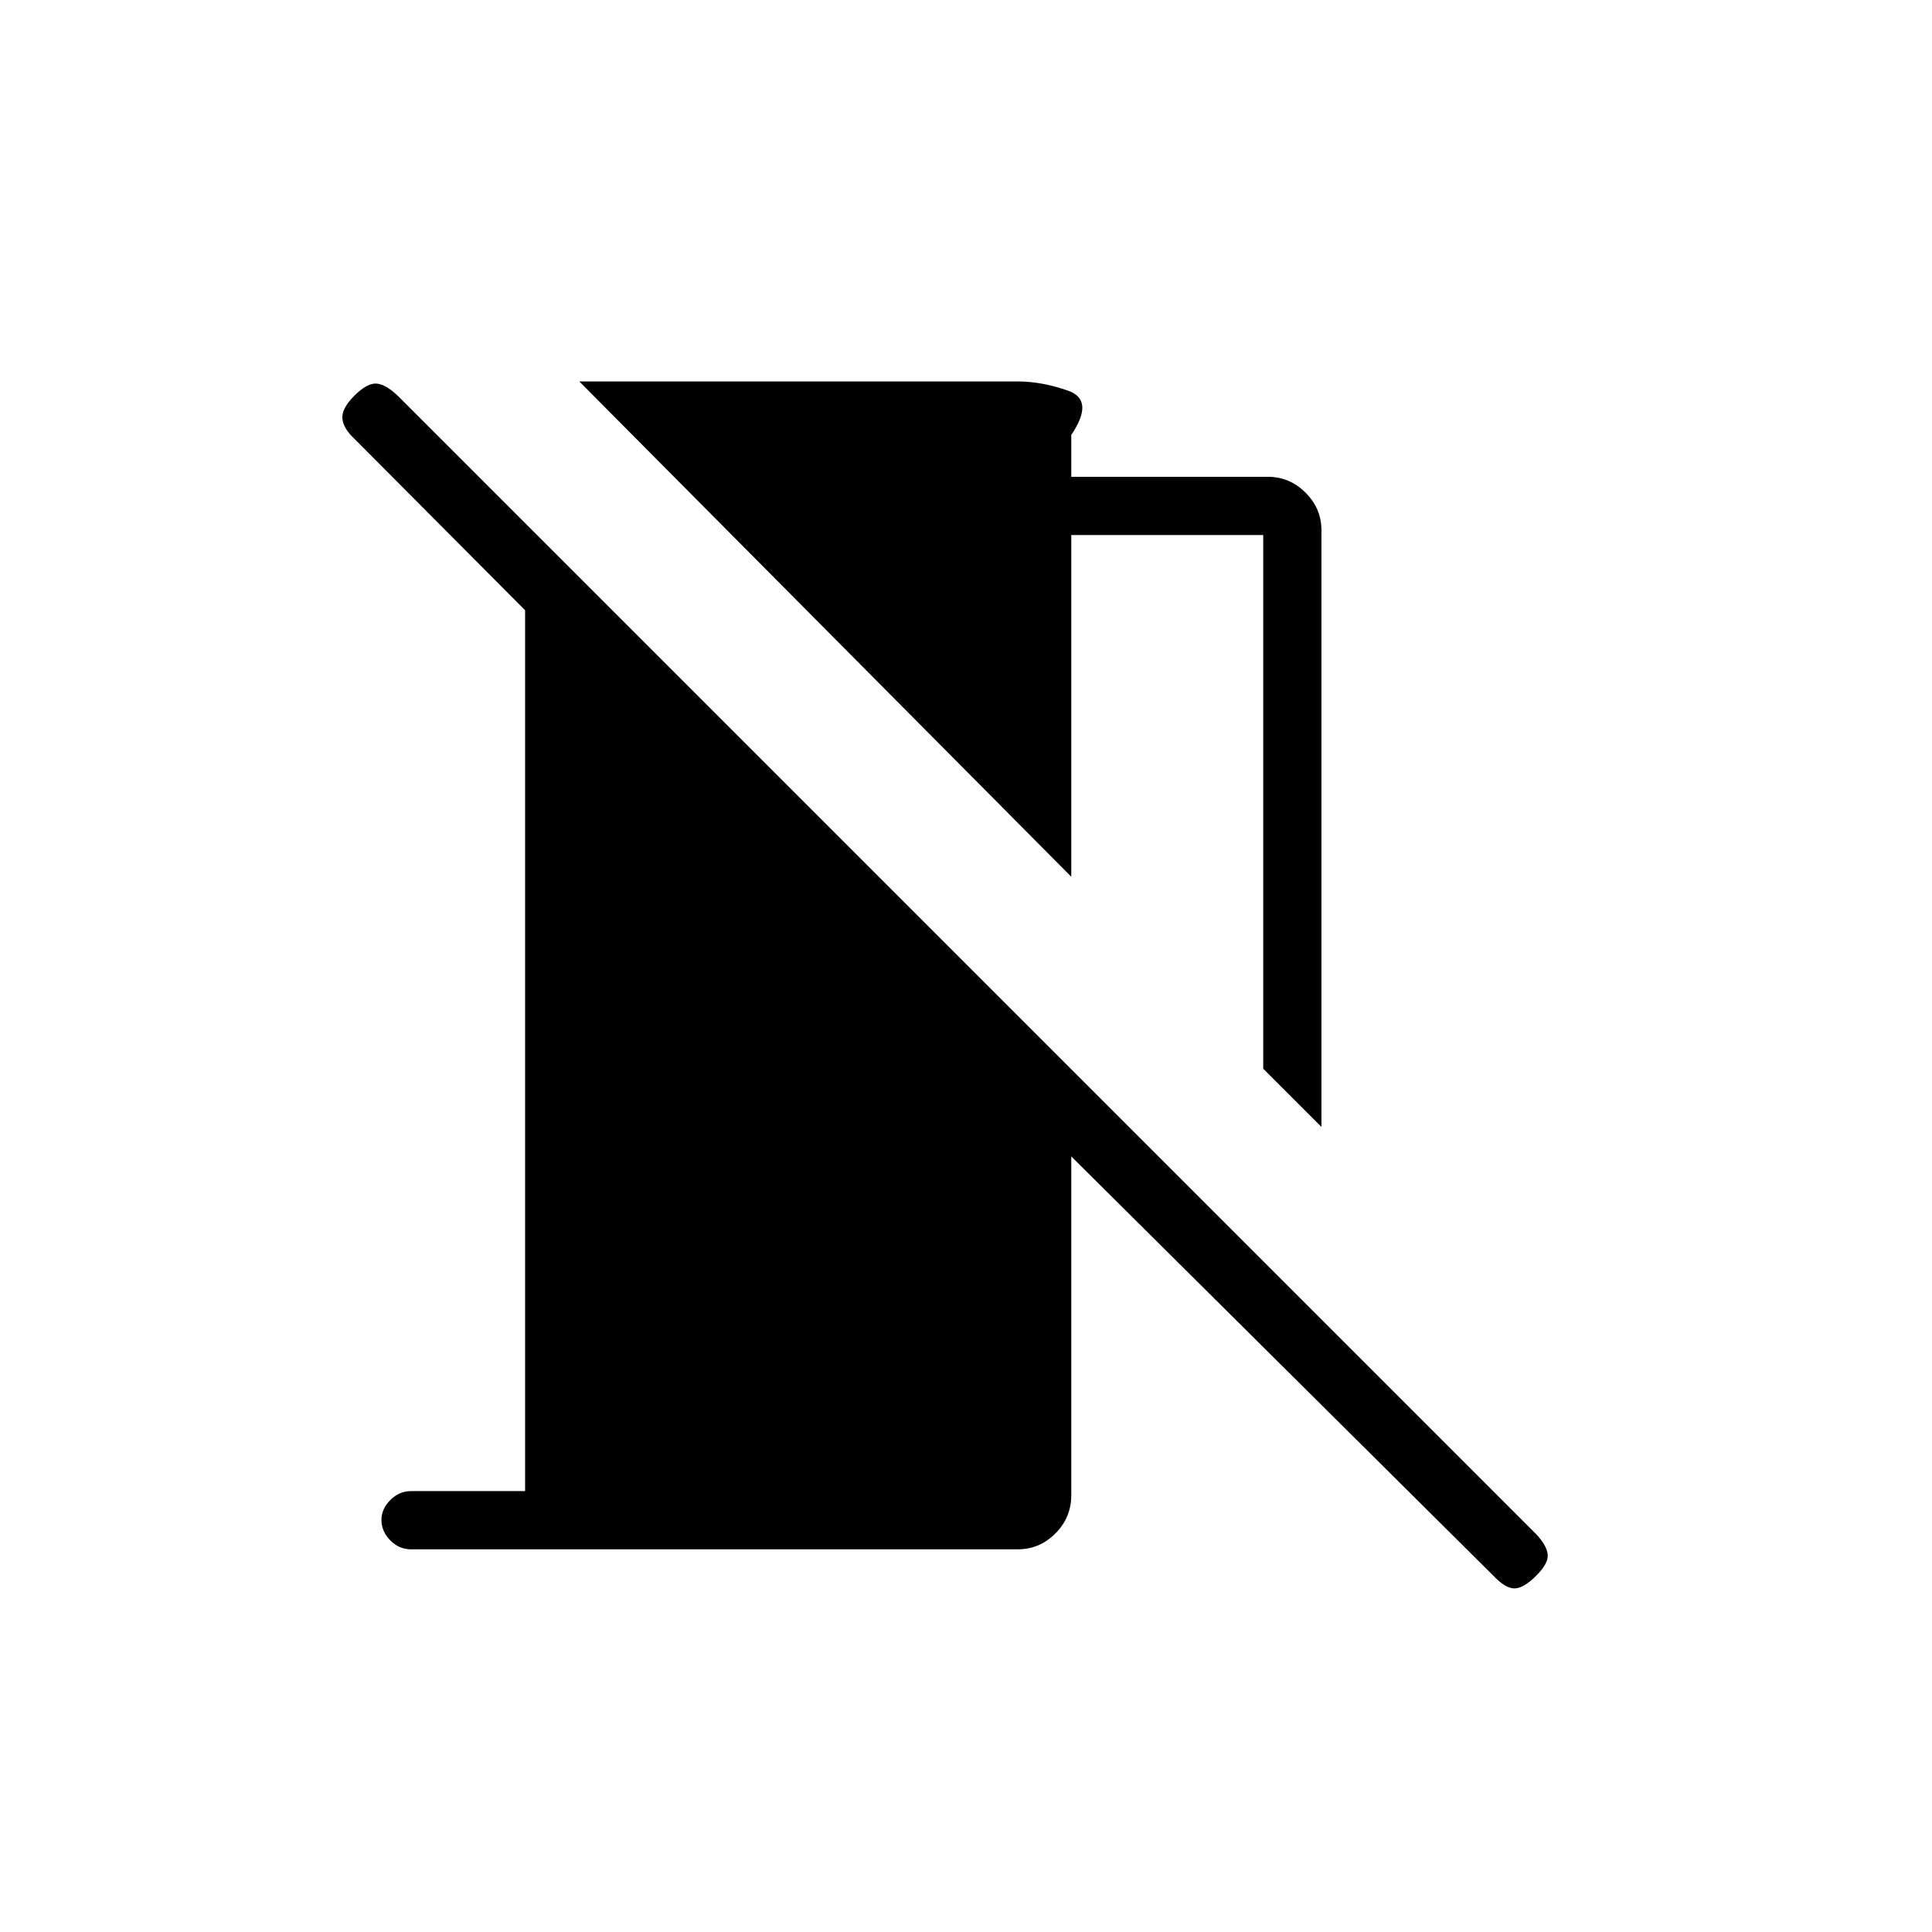 <svg xmlns="http://www.w3.org/2000/svg" height="20" viewBox="0 -960 960 960" width="20"><path d="m656.62-400.04-28.93-28.92v-265.19h-95.38v169.8L287.85-770.46h217.88q12.08 0 25.15 4.65 13.08 4.66 1.43 21.93v20.8h97.73q10.81 0 18.69 7.89 7.89 7.88 7.89 18.69v296.46Zm85.34 222.92L532.31-385.38v168.26q0 11.2-7.89 19.08-7.88 7.89-18.69 7.89H204.19q-5.81 0-10.23-4.43-4.42-4.42-4.42-10.23 0-5.42 4.42-9.84 4.42-4.43 10.23-4.43h56.73v-437.69l-84.8-85.19q-5.62-5.23-6-10.16-.39-4.92 6-11.3 6-6 10.53-6 4.54 0 10.93 6l565.84 565.84q5.23 5.62 5.62 10.04.38 4.42-5.62 10.42-6.38 6.39-10.92 6.39t-10.54-6.39Z"/></svg>
